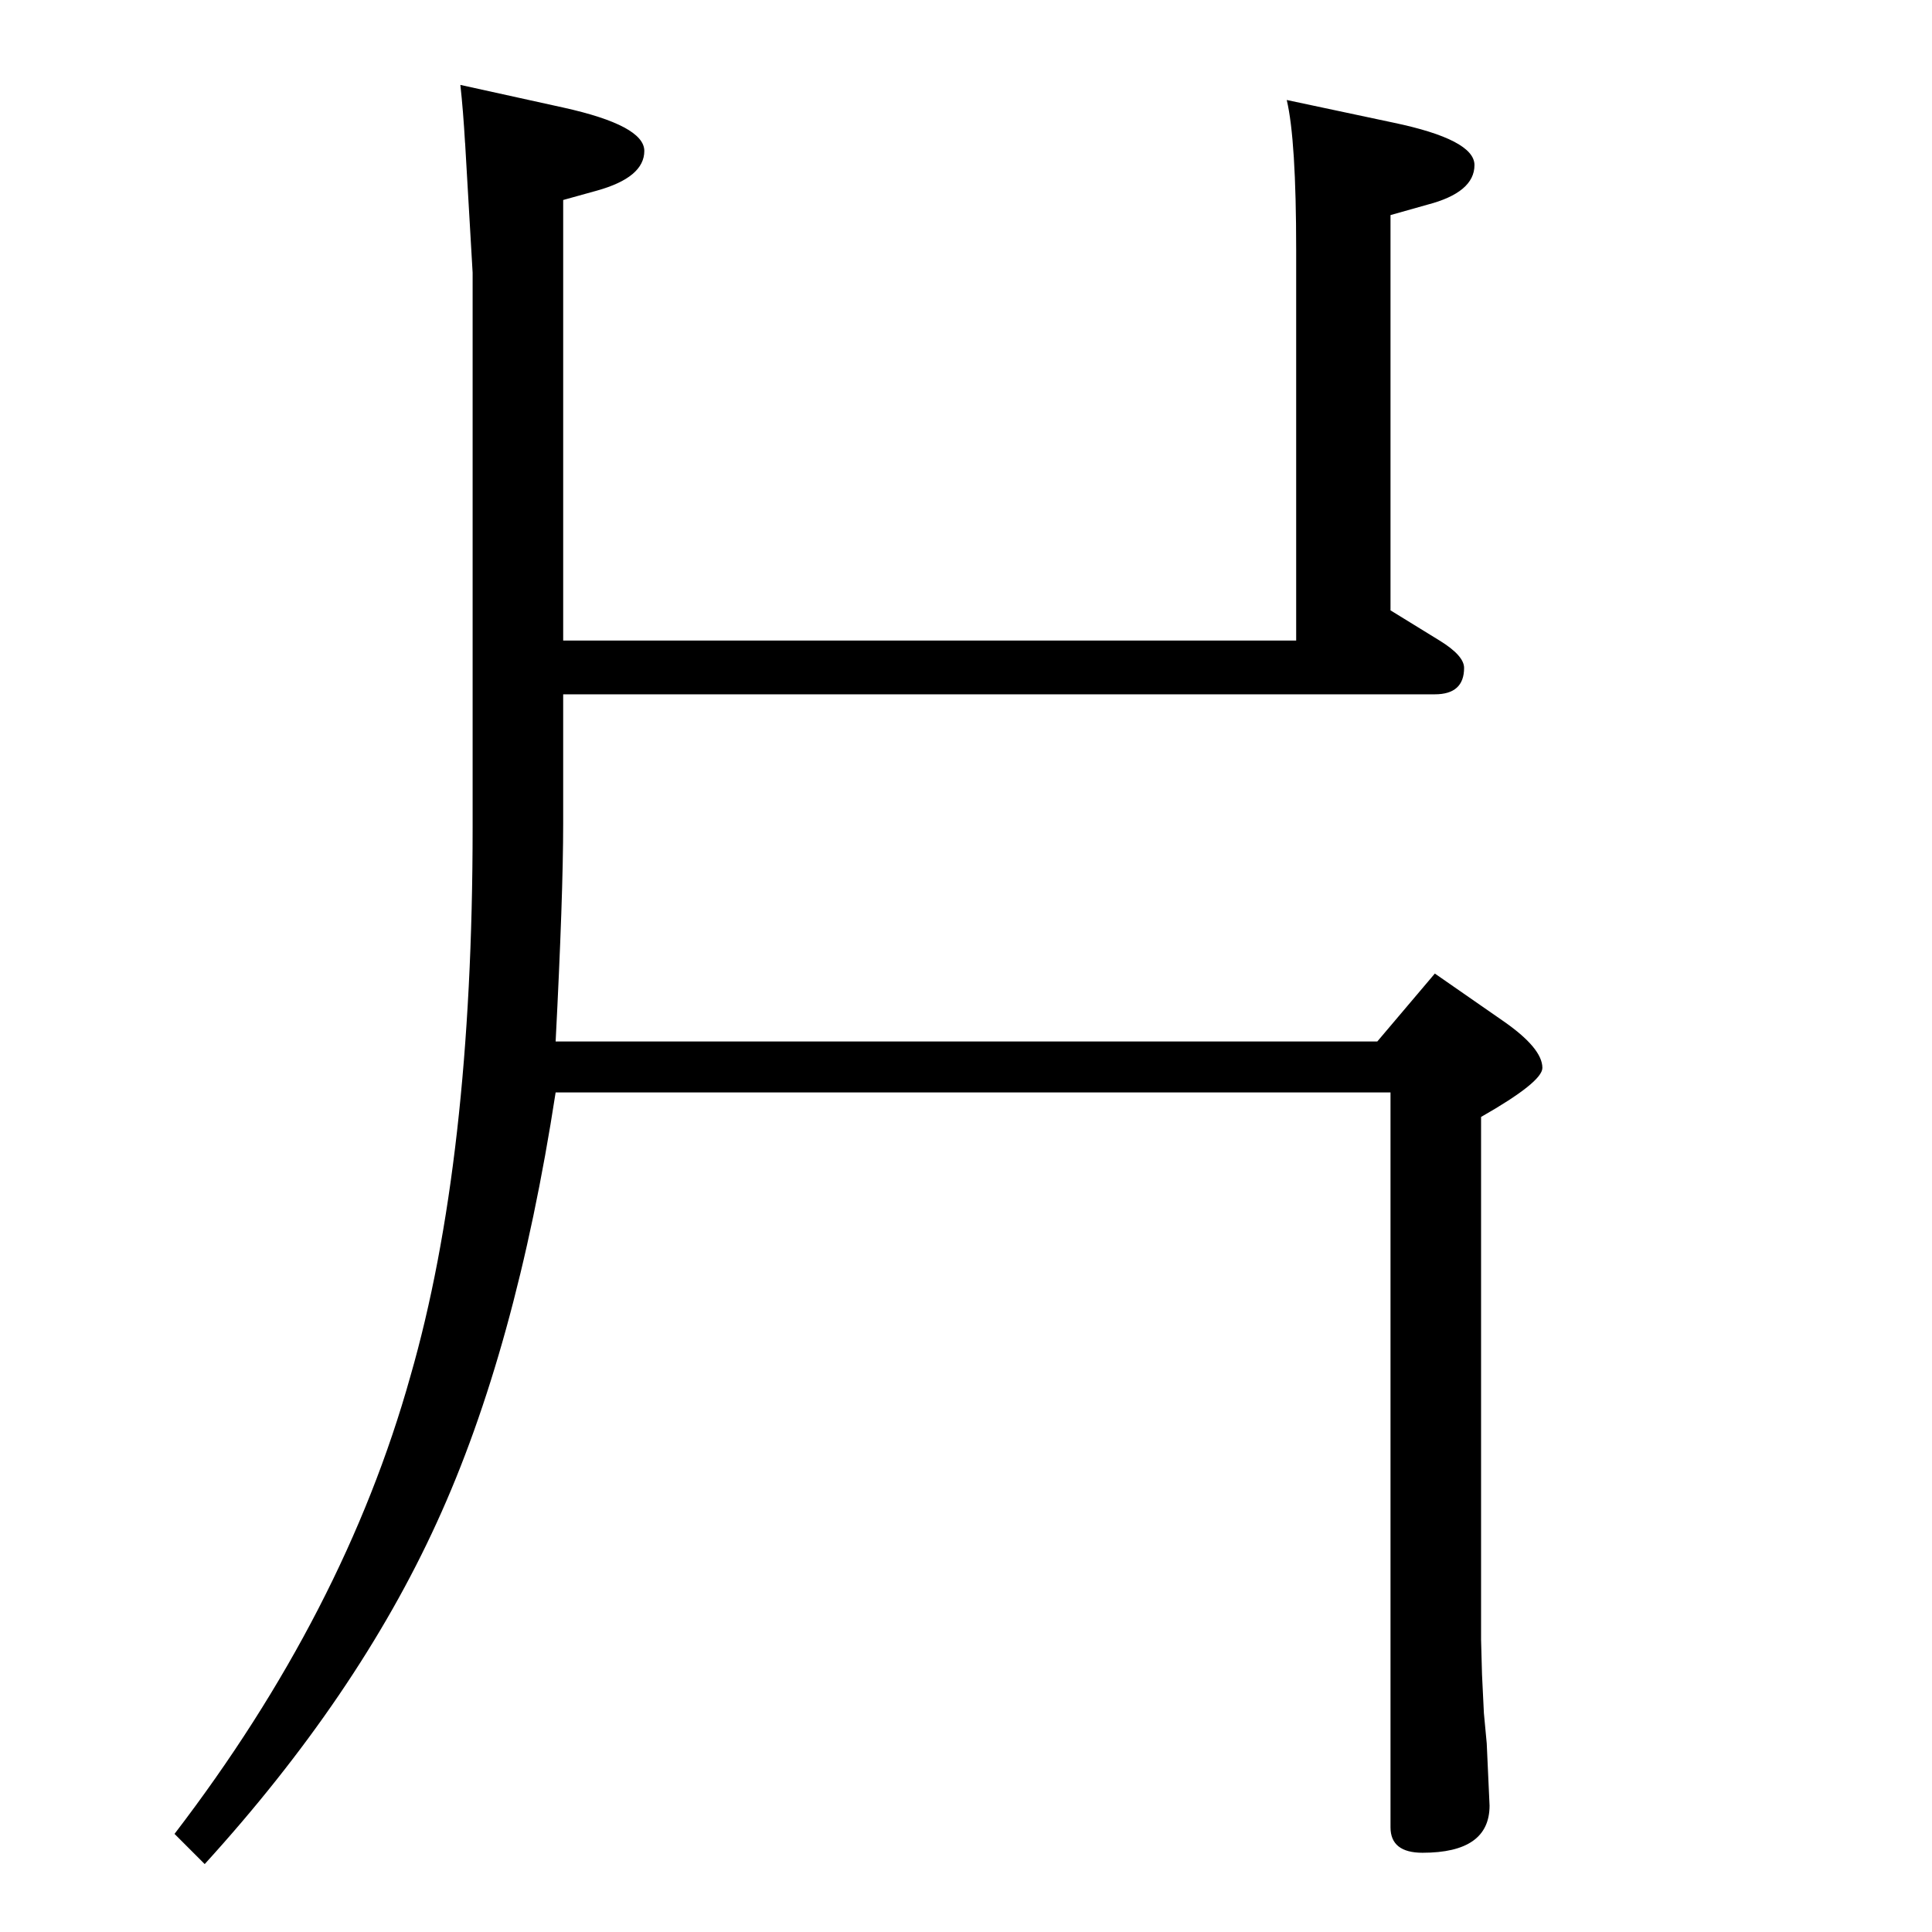 <?xml version="1.0" standalone="no"?>
<!DOCTYPE svg PUBLIC "-//W3C//DTD SVG 1.1//EN" "http://www.w3.org/Graphics/SVG/1.1/DTD/svg11.dtd" >
<svg xmlns="http://www.w3.org/2000/svg" xmlns:xlink="http://www.w3.org/1999/xlink" version="1.1" viewBox="0 -410 2048 2048">
  <g transform="matrix(1 0 0 -1 0 1638)">
   <path fill="currentColor"
d="M589 890q-42 -273 -126 -456q-84 -184 -246 -362l-32 32q180 235 250 485q66 229 66 582v588l-8 138v-1q-2 35 -5 62l109 -24q86 -19 86 -46q0 -28 -50 -42l-36 -10v-467h777v414q0 117 -10 159l113 -24q86 -18 86 -45q0 -29 -50 -42l-39 -11v-419l52 -32q26 -16 26 -29
q0 -28 -31 -28h-924v-137q0 -76 -8 -231h871l61 72l72 -50q42 -29 42 -50q0 -15 -65 -52v-435v-119l1 -37l2 -41l3 -32q3 -64 3 -66q0 -50 -71 -50q-34 0 -34 27v779h-885z" />
  </g>

</svg>
